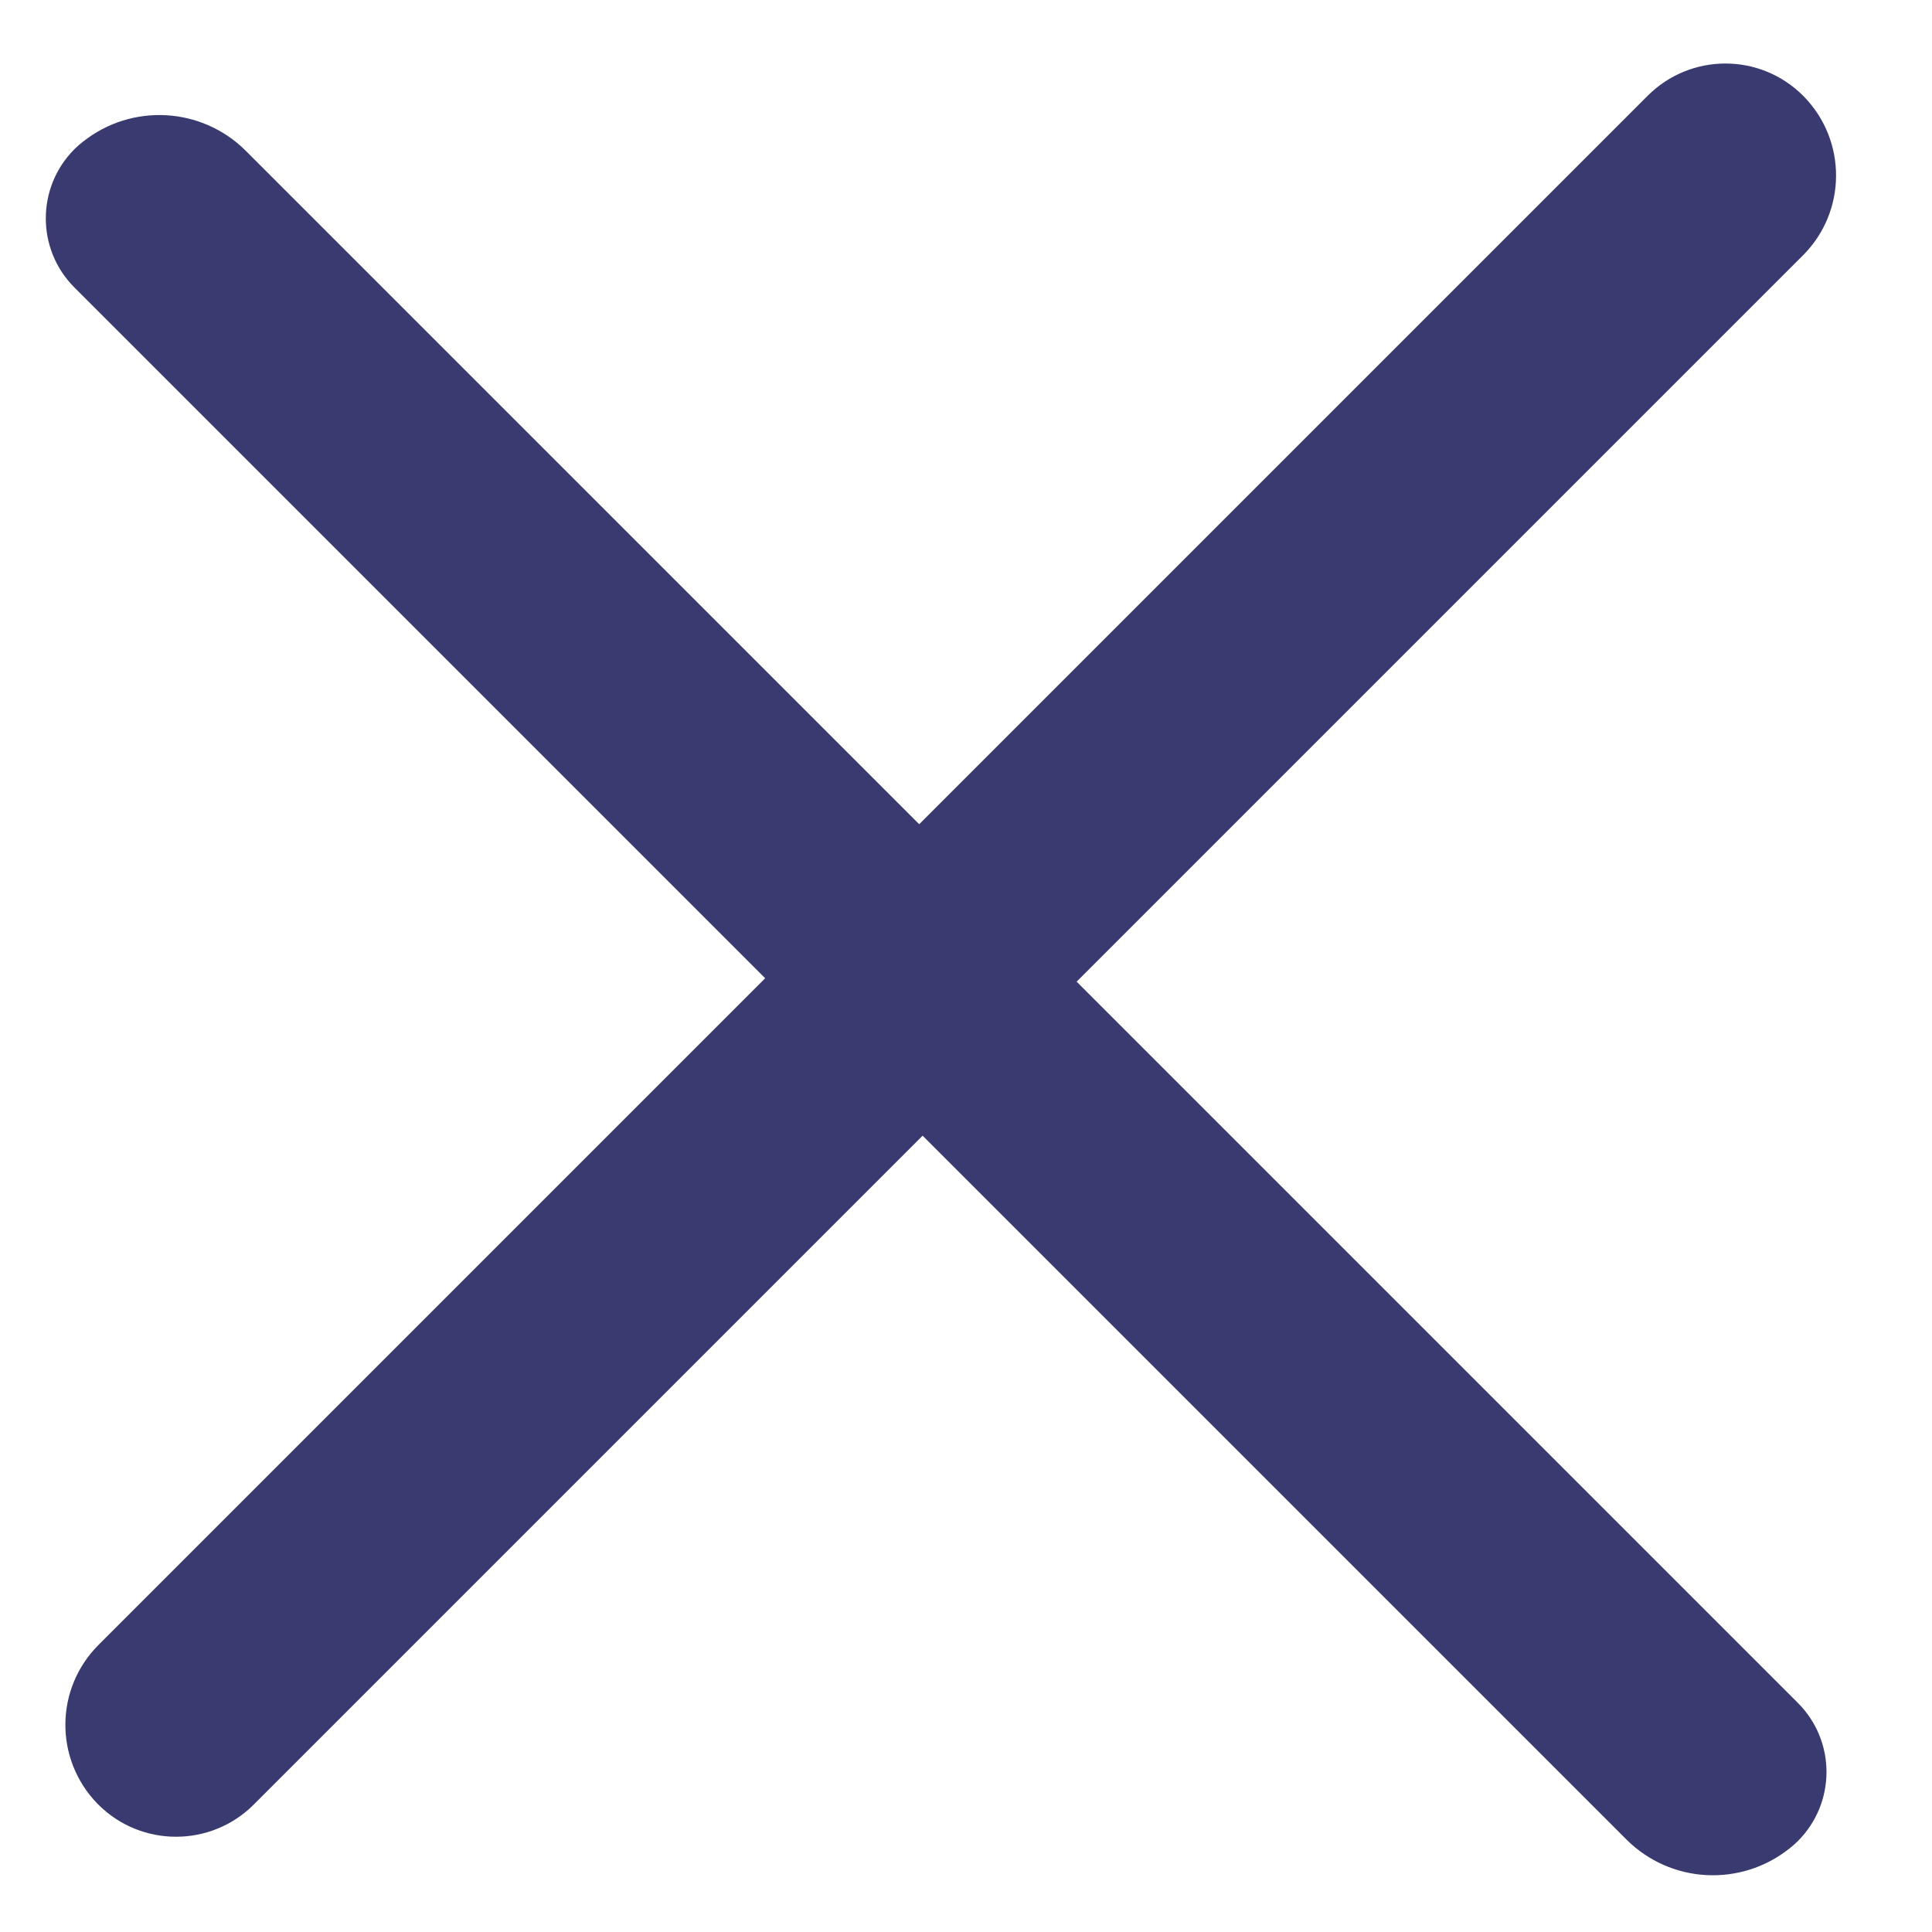 <?xml version="1.0" encoding="UTF-8"?>
<svg width="8px" height="8px" viewBox="0 0 8 8" version="1.1" xmlns="http://www.w3.org/2000/svg" xmlns:xlink="http://www.w3.org/1999/xlink">
    <!-- Generator: Sketch 51.3 (57544) - http://www.bohemiancoding.com/sketch -->
    <title>Combined Shape</title>
    <desc>Created with Sketch.</desc>
    <defs></defs>
    <g id="bar_top" stroke="none" stroke-width="1" fill="none" fill-rule="evenodd">
        <g id="bar_top_anidados_04" transform="translate(-1223, -1083)" fill="#393A6F">
            <g id="ventana_flotante-copy" transform="translate(922, 1077)">
                <g id="icono_closed" transform="translate(295, 0)">
                    <path d="M9.45,9.721 L9.45,5.455 C9.45,5.204 9.653,5 9.905,5 C9.907,5 9.909,5 9.911,5 C10.167,5.004 10.372,5.212 10.372,5.468 L10.372,9.721 L14.595,9.721 C14.819,9.721 15,9.902 15,10.126 C15,10.141 14.999,10.157 14.997,10.172 C14.968,10.429 14.751,10.623 14.493,10.623 L10.372,10.623 L10.372,14.54 C10.372,14.791 10.168,14.995 9.917,14.995 C9.915,14.995 9.913,14.995 9.911,14.995 C9.655,14.991 9.45,14.783 9.45,14.527 L9.45,10.623 L5.405,10.623 C5.181,10.623 5,10.441 5,10.218 C5,10.202 5.001,10.187 5.003,10.172 C5.032,9.915 5.249,9.721 5.507,9.721 L9.45,9.721 Z" id="Combined-Shape" transform="translate(10, 9.997) rotate(45) translate(-10, -9.997) "></path>
                </g>
            </g>
        </g>
    </g>
</svg>